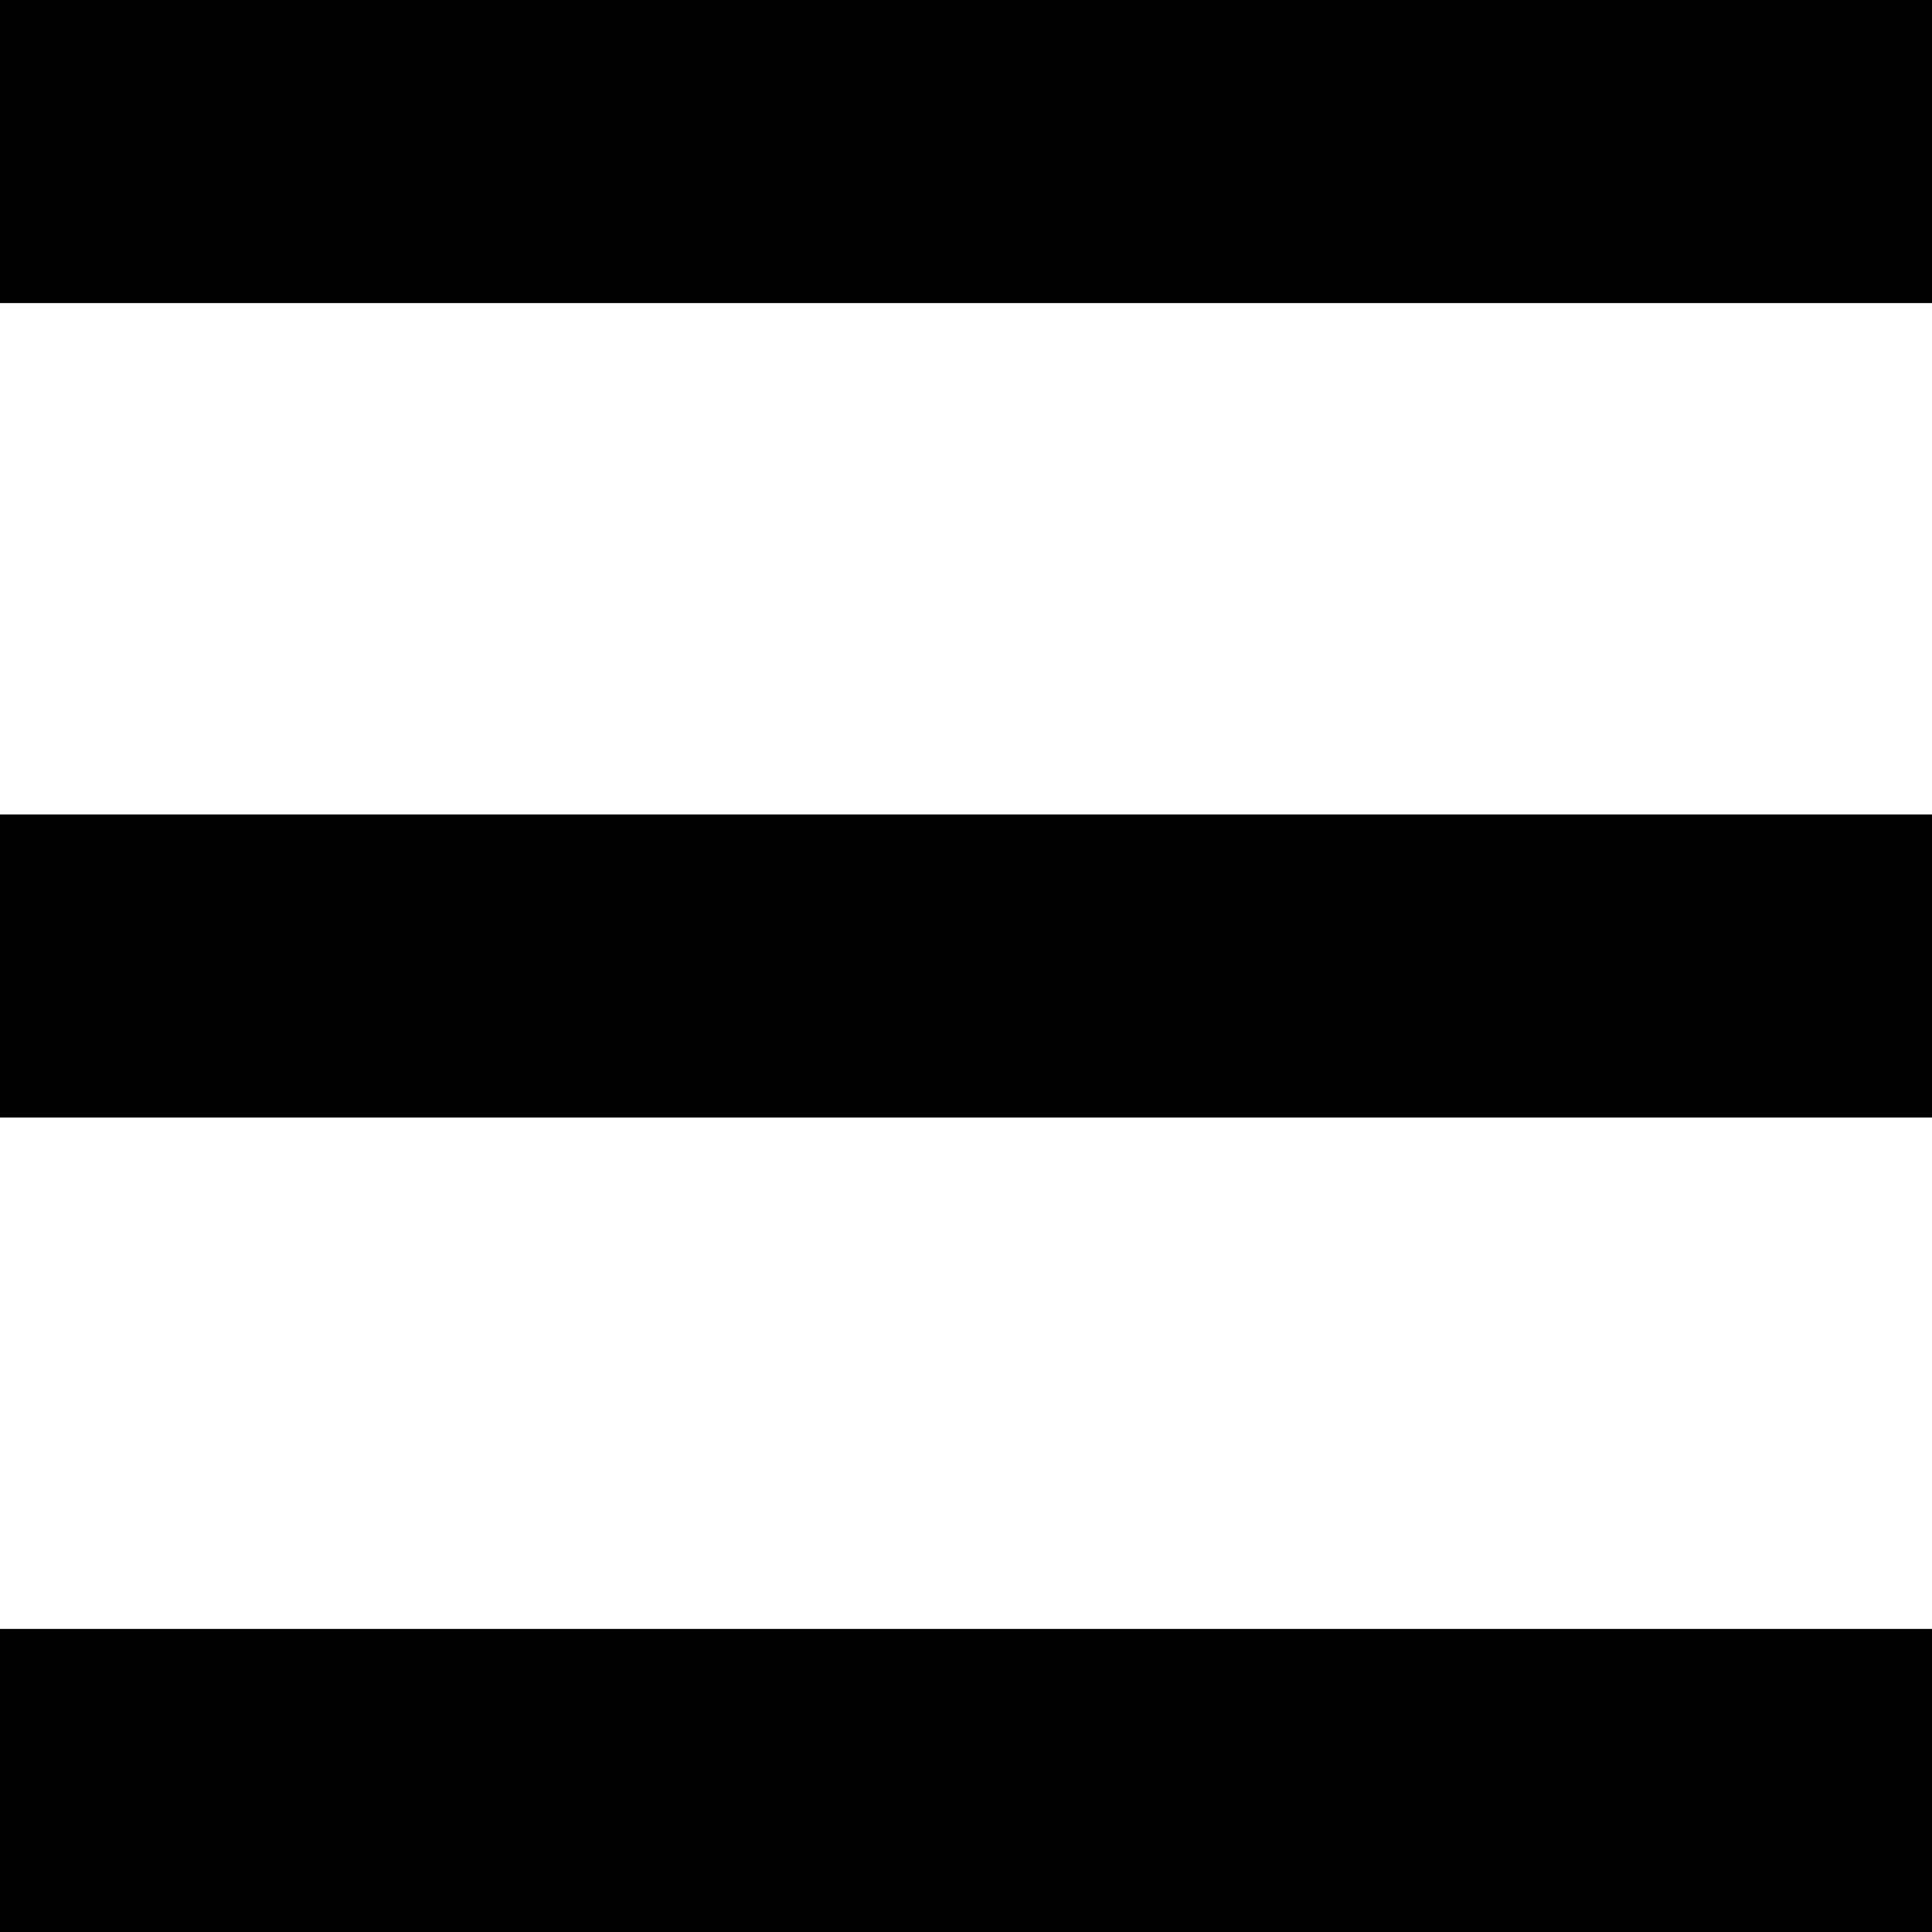 <?xml version="1.0" encoding="utf-8"?>
<!-- Generator: Adobe Illustrator 15.0.2, SVG Export Plug-In . SVG Version: 6.00 Build 0)  -->
<!DOCTYPE svg PUBLIC "-//W3C//DTD SVG 1.1//EN" "http://www.w3.org/Graphics/SVG/1.1/DTD/svg11.dtd">
<svg version="1.1" id="Layer_1" xmlns="http://www.w3.org/2000/svg" xmlns:xlink="http://www.w3.org/1999/xlink" x="0px" y="0px"
	 width="32px" height="32px" viewBox="9.5 7.5 32 32" enable-background="new 9.5 7.5 32 32" xml:space="preserve">
<rect x="9.5" y="7.5" width="32" height="5.02"/>
<rect x="9.5" y="34.48" width="32" height="5.02"/>
<rect x="9.5" y="20.99" width="32" height="5.02"/>
</svg>
